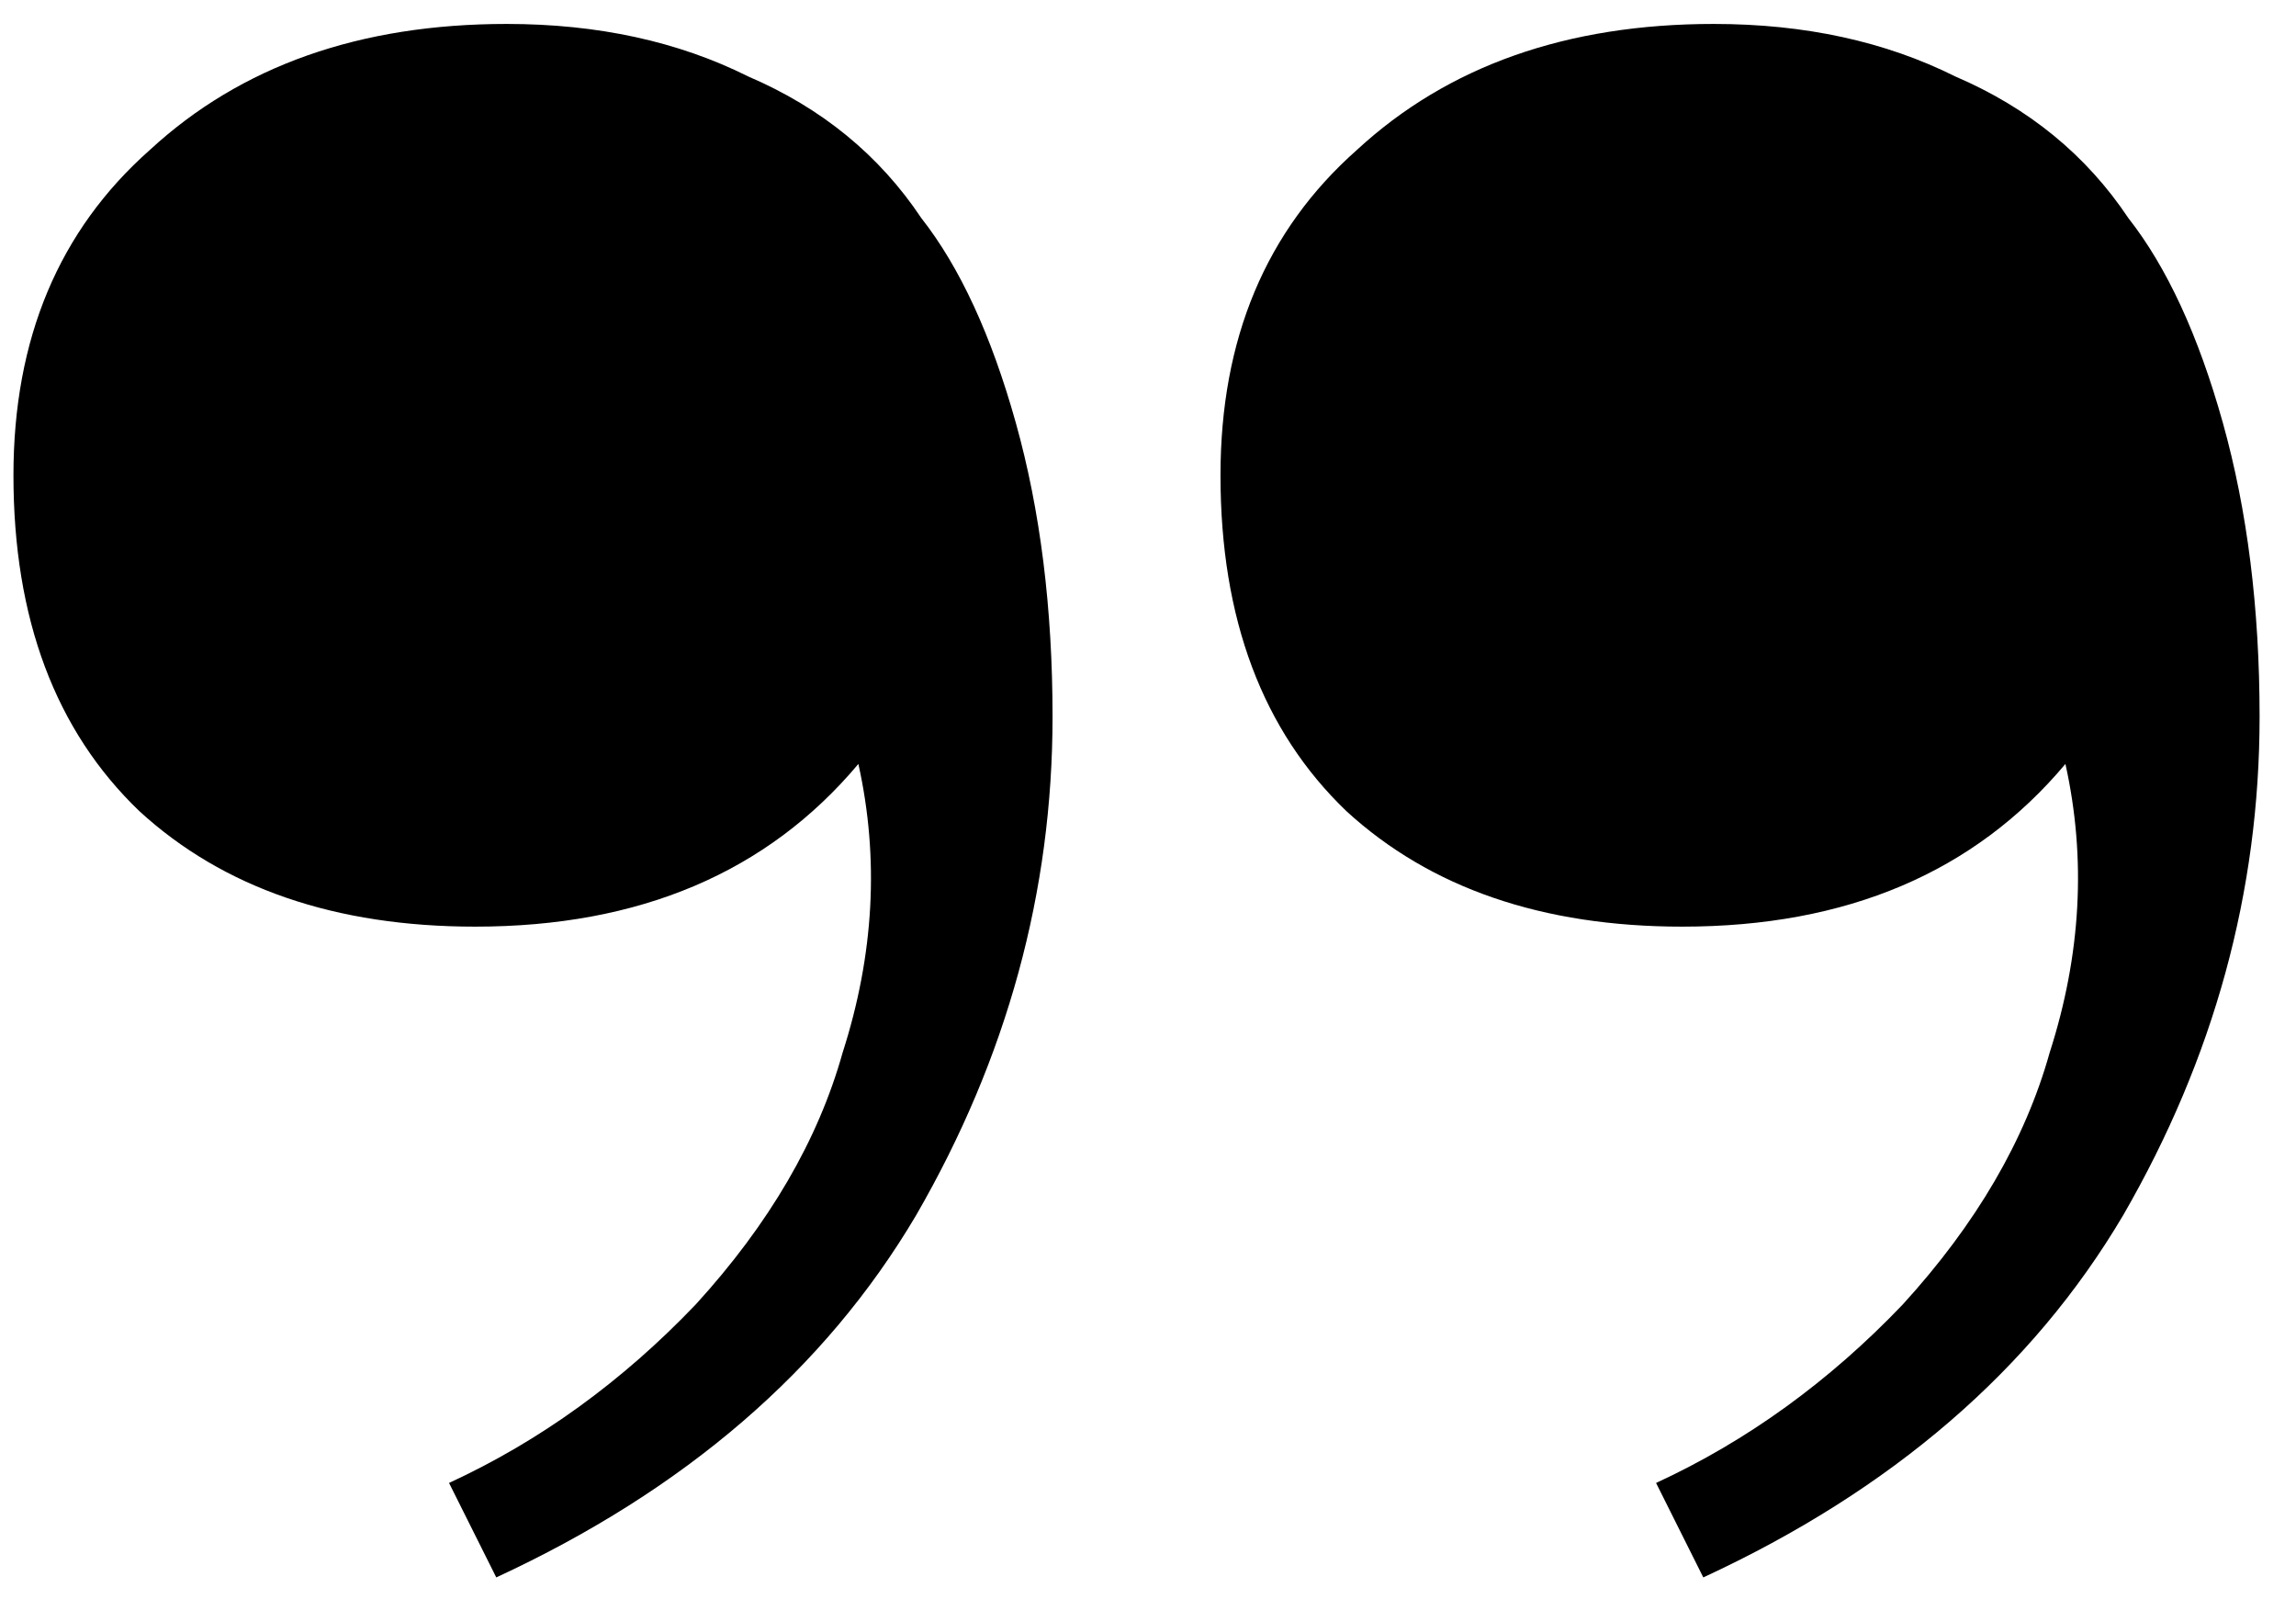 <svg width="56" height="39" viewBox="0 0 56 39" fill="none" xmlns="http://www.w3.org/2000/svg">
<path d="M41.8 0.584C44.019 0.584 45.981 1.011 47.688 1.864C49.48 2.632 50.888 3.784 51.912 5.32C52.851 6.515 53.619 8.179 54.216 10.312C54.813 12.445 55.112 14.835 55.112 17.48C55.112 21.747 54.003 25.8 51.784 29.64C49.565 33.395 46.152 36.339 41.544 38.472L40.392 36.168C42.611 35.144 44.616 33.693 46.408 31.816C48.2 29.853 49.395 27.805 49.992 25.672C50.76 23.283 50.888 20.936 50.376 18.632C48.157 21.277 45.043 22.6 41.032 22.6C37.619 22.6 34.888 21.661 32.84 19.784C30.792 17.821 29.768 15.091 29.768 11.592C29.768 8.264 30.877 5.619 33.096 3.656C35.315 1.608 38.216 0.584 41.8 0.584ZM12.36 0.584C14.579 0.584 16.541 1.011 18.248 1.864C20.04 2.632 21.448 3.784 22.472 5.32C23.411 6.515 24.179 8.179 24.776 10.312C25.373 12.445 25.672 14.835 25.672 17.48C25.672 21.747 24.563 25.8 22.344 29.64C20.125 33.395 16.712 36.339 12.104 38.472L10.952 36.168C13.171 35.144 15.176 33.693 16.968 31.816C18.76 29.853 19.955 27.805 20.552 25.672C21.32 23.283 21.448 20.936 20.936 18.632C18.717 21.277 15.603 22.6 11.592 22.6C8.179 22.6 5.448 21.661 3.4 19.784C1.352 17.821 0.328 15.091 0.328 11.592C0.328 8.264 1.437 5.619 3.656 3.656C5.875 1.608 8.776 0.584 12.36 0.584Z" fill="black"/>
</svg>
